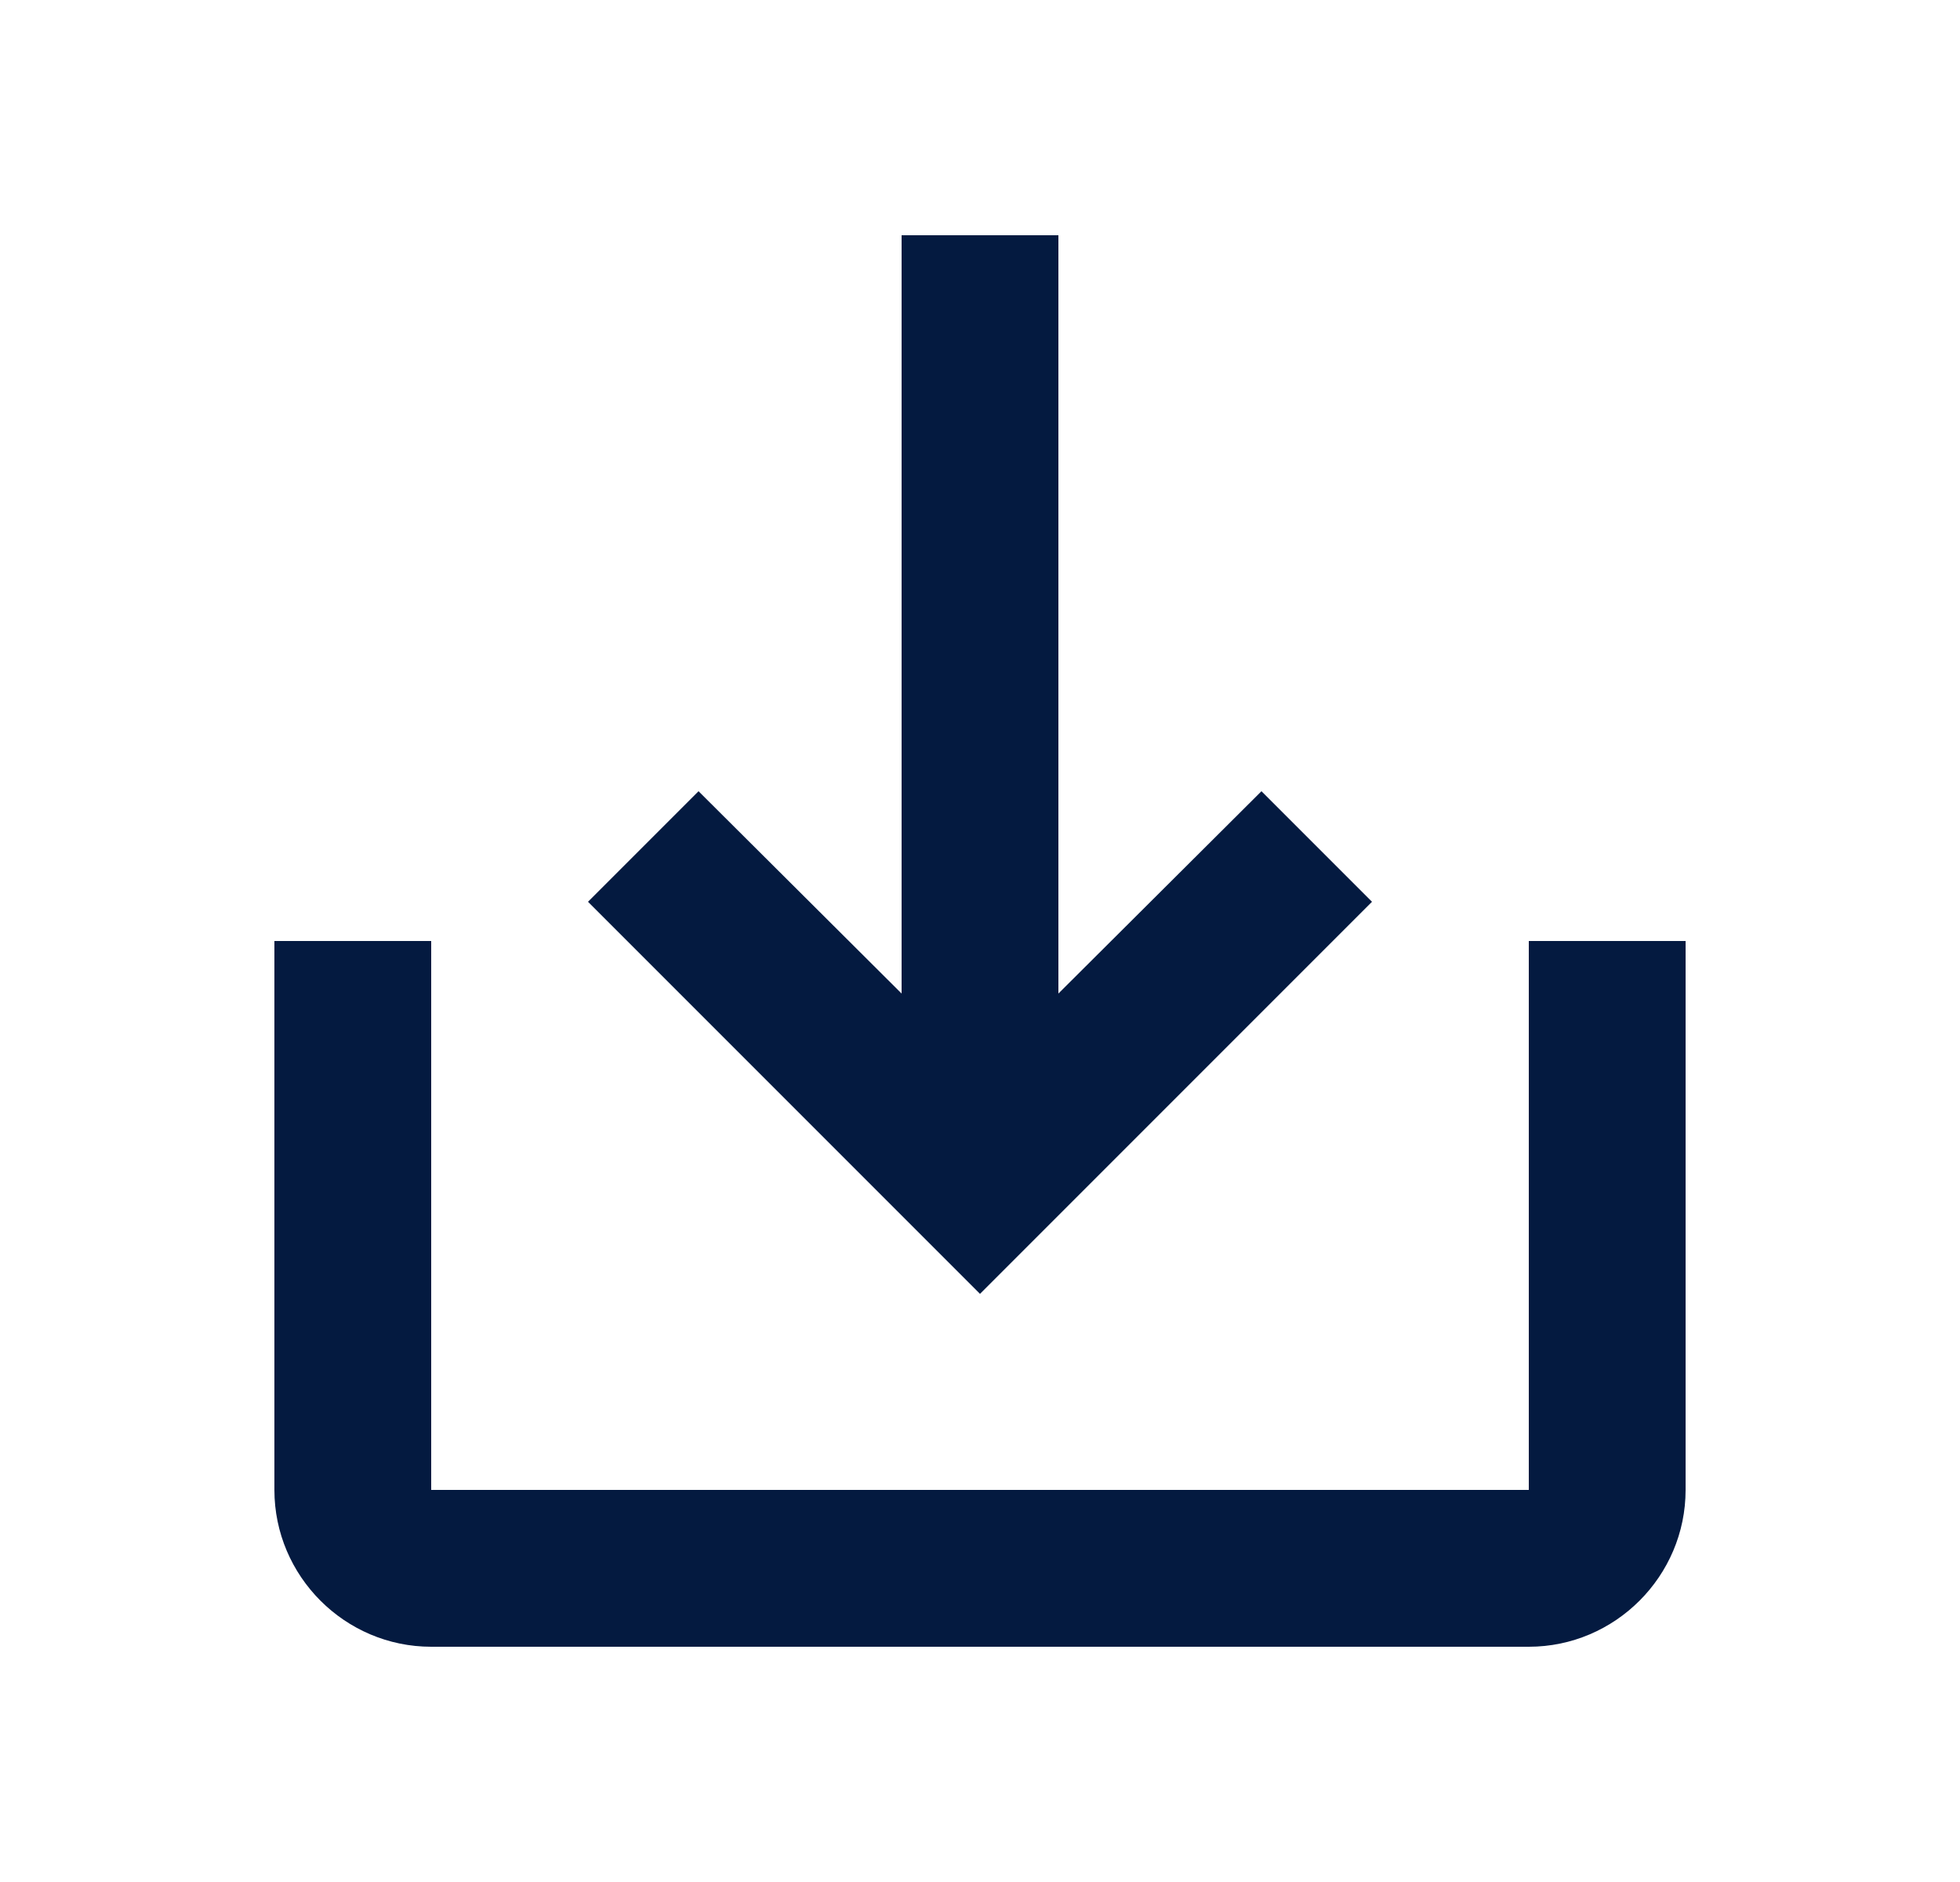 <svg width="25" height="24" viewBox="0 0 25 24" fill="none" xmlns="http://www.w3.org/2000/svg">
<g clip-path="url(#clip0_1_520)">
<path d="M19.5 12V19H5.5V12H3.5V19C3.5 20.1 4.4 21 5.5 21H19.5C20.6 21 21.5 20.1 21.5 19V12H19.5ZM13.5 12.67L16.09 10.09L17.5 11.5L12.5 16.5L7.5 11.5L8.91 10.09L11.5 12.67V3H13.5V12.67Z" fill="#041A40"/>
</g>
<defs>
<clipPath id="clip0_1_520">
<rect width="24" height="24" fill="white" transform="translate(0.5)"/>
</clipPath>
</defs>
</svg>
